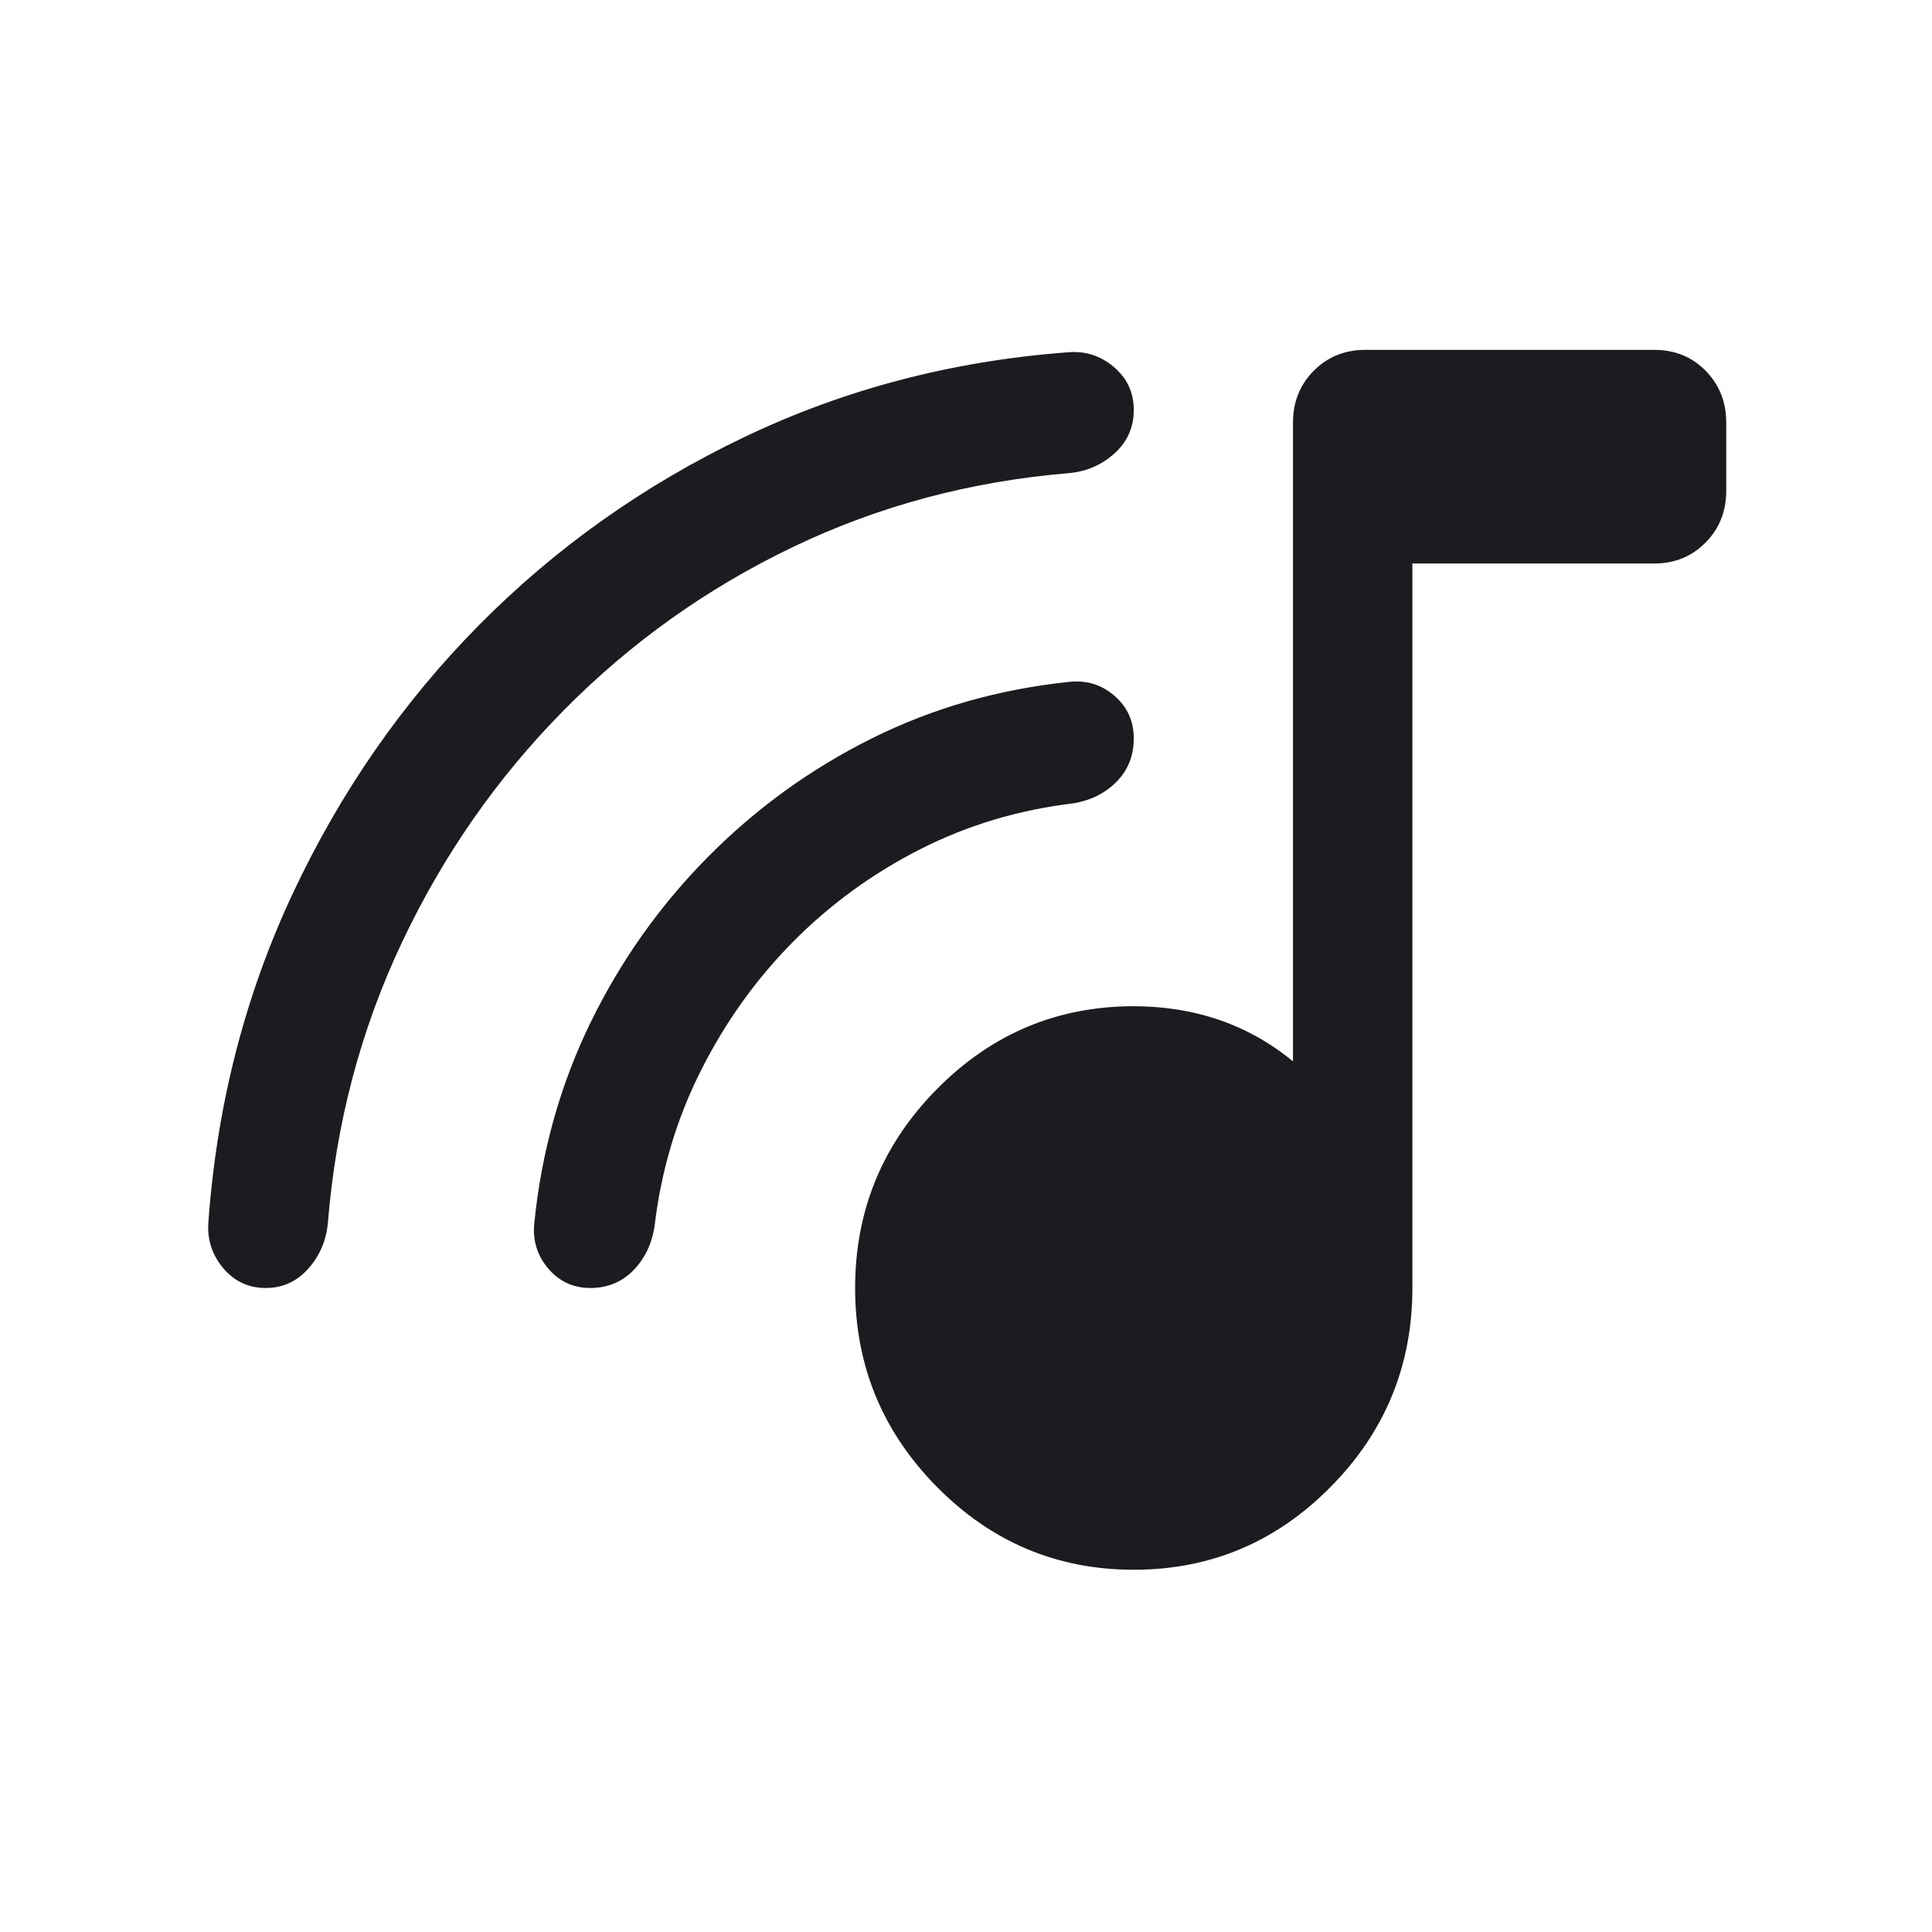 <svg width="80" height="80" viewBox="0 0 80 80" fill="none" xmlns="http://www.w3.org/2000/svg">
<mask id="mask0_27_122" style="mask-type:alpha" maskUnits="userSpaceOnUse" x="0" y="0" width="80" height="80">
<rect x="0.449" width="79.114" height="80" fill="#D9D9D9"/>
</mask>
<g mask="url(#mask0_27_122)">
<path d="M46.947 65C43.774 65 41.058 63.857 38.799 61.572C36.539 59.288 35.409 56.541 35.409 53.333C35.409 50.125 36.539 47.378 38.799 45.094C41.058 42.809 43.774 41.666 46.947 41.666C48.211 41.666 49.394 41.857 50.497 42.237C51.6 42.617 52.614 43.188 53.54 43.949V17.5C53.54 16.646 53.826 15.931 54.4 15.353C54.974 14.776 55.684 14.487 56.532 14.487H68.503C69.35 14.487 70.059 14.776 70.627 15.353C71.195 15.931 71.48 16.646 71.48 17.5V20.321C71.48 21.174 71.194 21.89 70.623 22.467C70.052 23.044 69.344 23.333 68.5 23.333H58.484V53.333C58.484 56.541 57.355 59.288 55.096 61.572C52.836 63.857 50.12 65 46.947 65ZM23.359 29.397C20.595 32.192 18.357 35.4 16.645 39.019C14.934 42.639 13.911 46.511 13.577 50.635C13.51 51.365 13.239 51.998 12.765 52.532C12.291 53.066 11.704 53.333 11.004 53.333C10.281 53.333 9.688 53.052 9.225 52.49C8.763 51.928 8.565 51.282 8.633 50.551C8.988 45.718 10.152 41.199 12.125 36.993C14.099 32.788 16.669 29.085 19.834 25.885C23 22.684 26.656 20.091 30.804 18.106C34.952 16.121 39.416 14.949 44.196 14.59C44.918 14.521 45.558 14.721 46.114 15.189C46.669 15.657 46.947 16.251 46.947 16.971C46.947 17.691 46.683 18.291 46.155 18.769C45.626 19.248 45.001 19.521 44.278 19.59C40.2 19.927 36.385 20.947 32.833 22.651C29.281 24.353 26.123 26.602 23.359 29.397ZM32.829 39.007C31.295 40.558 30.023 42.338 29.014 44.349C28.003 46.36 27.365 48.517 27.098 50.821C26.975 51.551 26.676 52.152 26.203 52.625C25.729 53.097 25.142 53.333 24.442 53.333C23.741 53.333 23.163 53.066 22.706 52.532C22.249 51.998 22.055 51.376 22.122 50.666C22.422 47.688 23.197 44.918 24.446 42.356C25.694 39.793 27.314 37.506 29.305 35.493C31.296 33.48 33.558 31.843 36.091 30.58C38.625 29.317 41.364 28.534 44.31 28.231C45.011 28.162 45.626 28.358 46.155 28.818C46.683 29.278 46.947 29.864 46.947 30.575C46.947 31.285 46.713 31.88 46.246 32.358C45.779 32.837 45.184 33.138 44.462 33.262C42.184 33.532 40.06 34.169 38.088 35.173C36.117 36.177 34.364 37.455 32.829 39.007Z" fill="#1C1B1F"/>
</g>
</svg>
